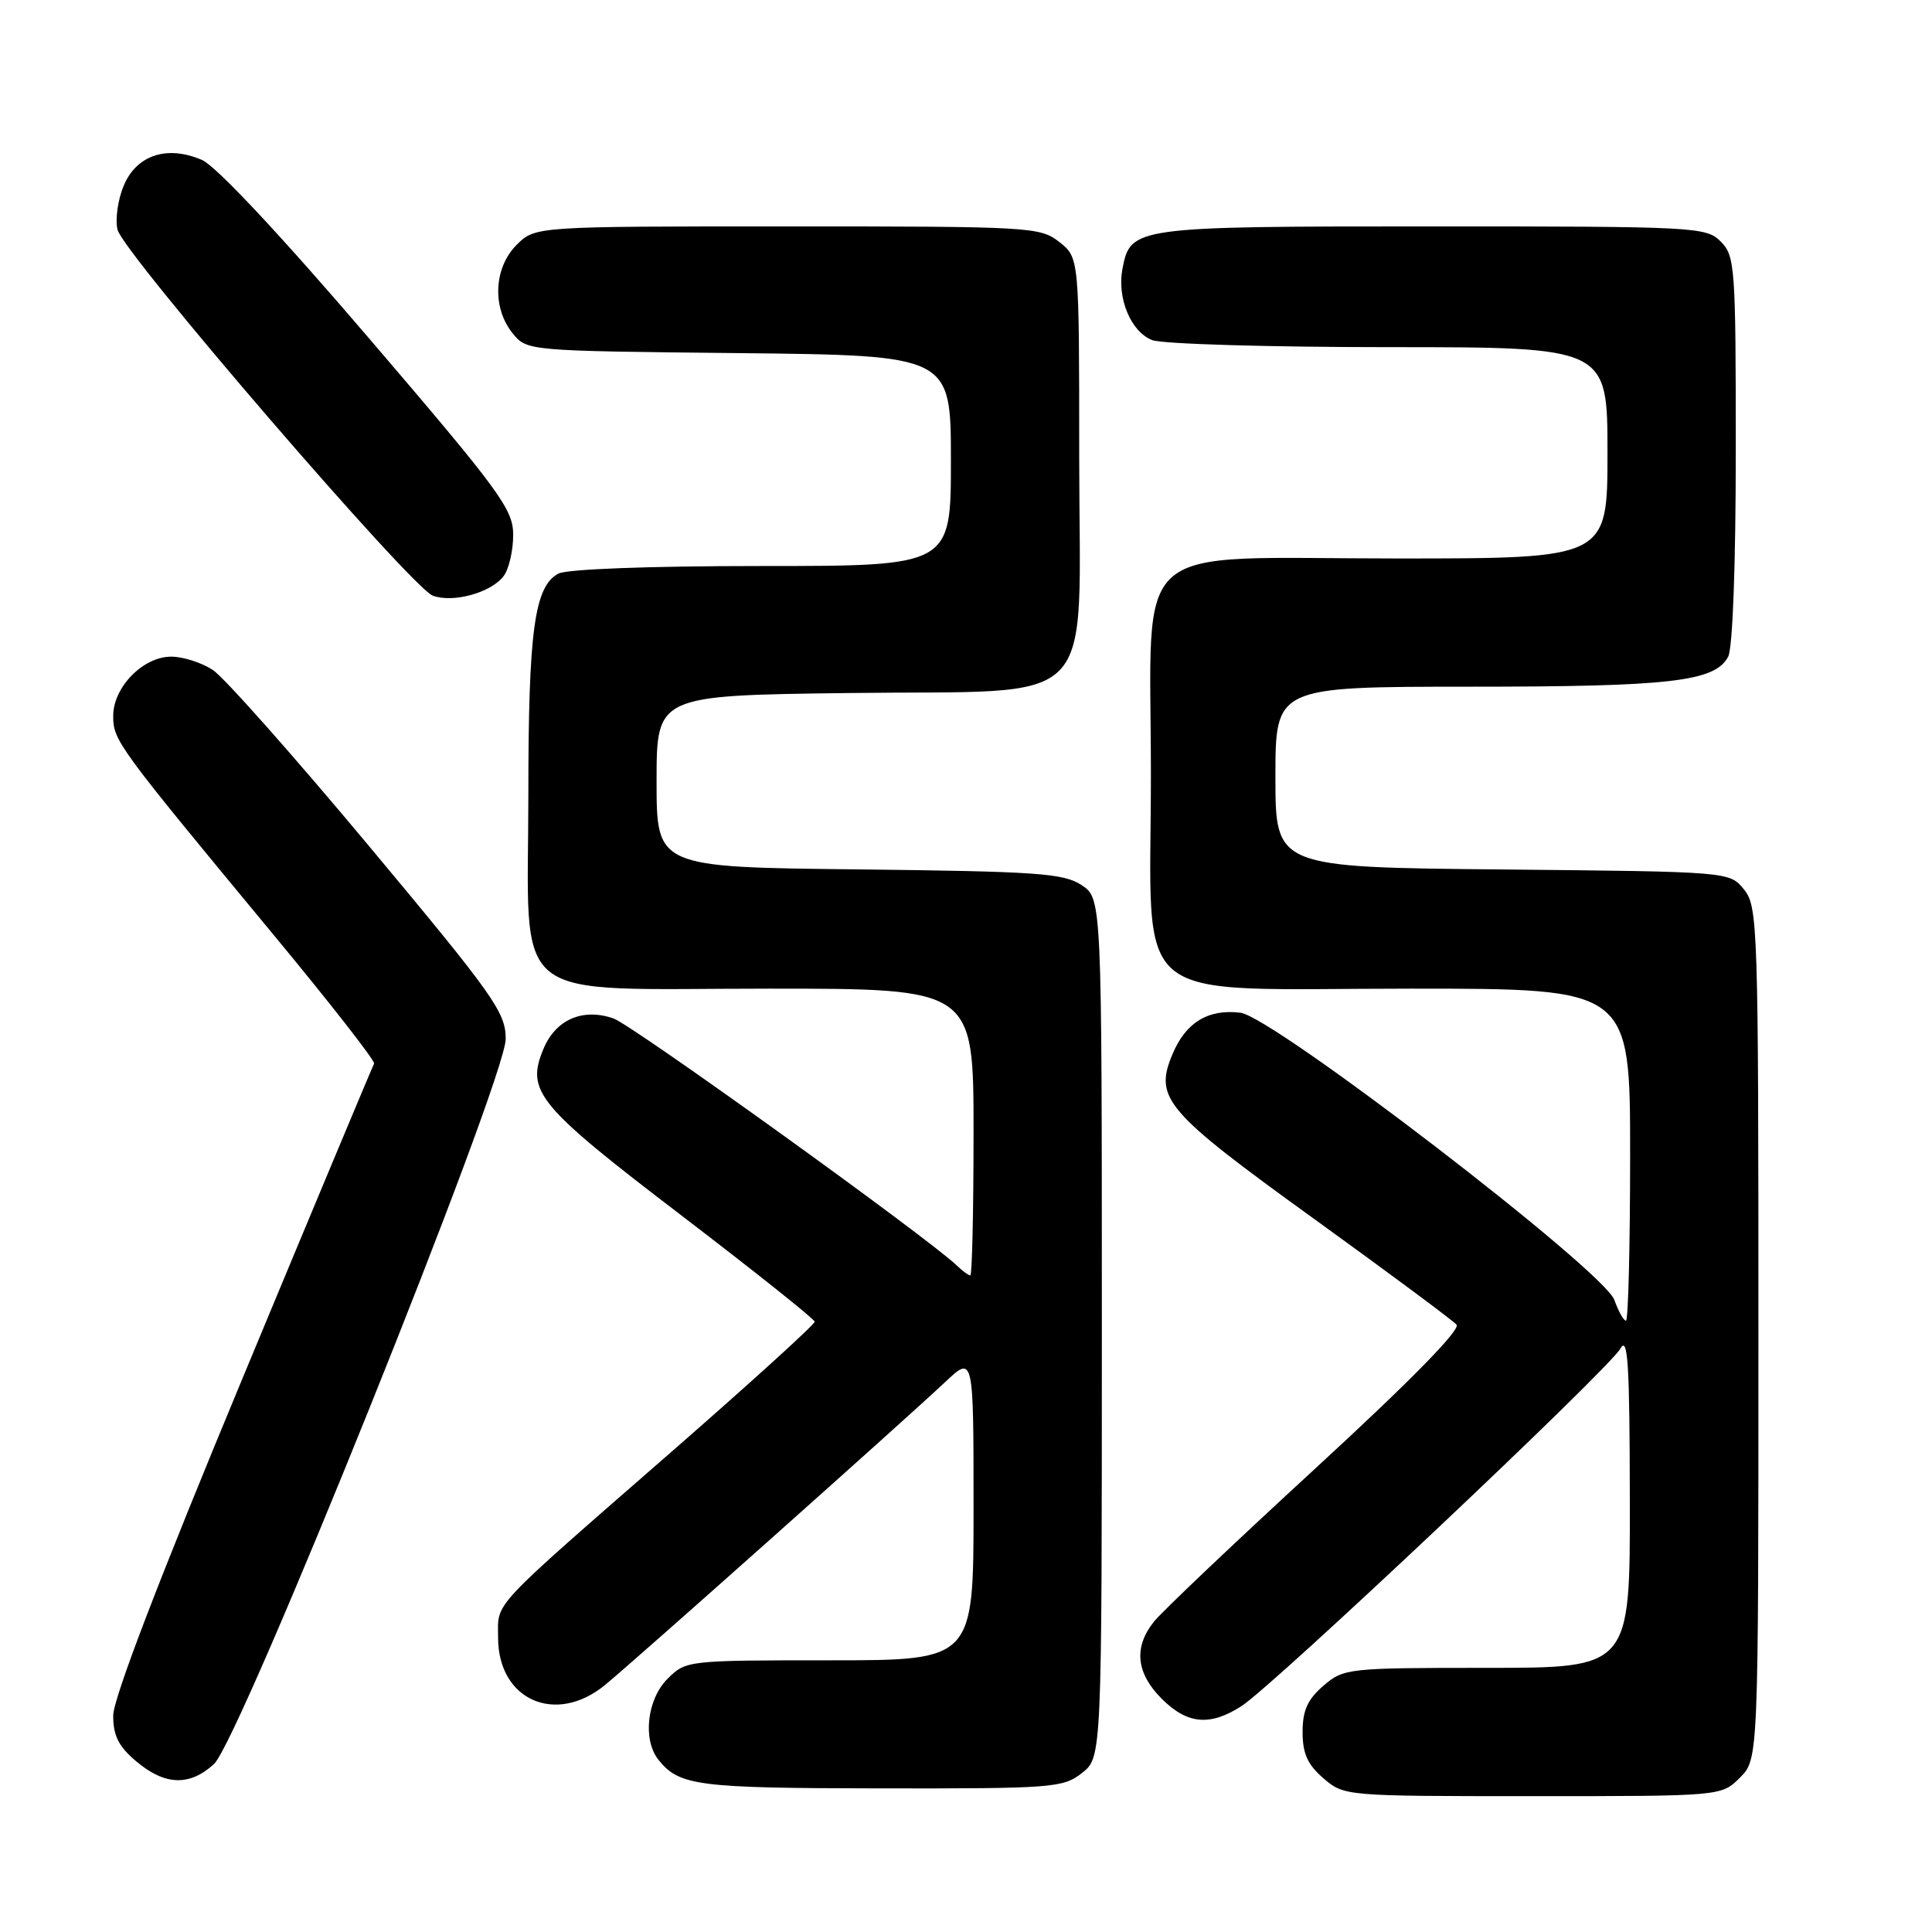 <?xml version="1.0" encoding="UTF-8" standalone="no"?>
<!DOCTYPE svg PUBLIC "-//W3C//DTD SVG 1.1//EN" "http://www.w3.org/Graphics/SVG/1.1/DTD/svg11.dtd" >
<svg xmlns="http://www.w3.org/2000/svg" xmlns:xlink="http://www.w3.org/1999/xlink" version="1.1" viewBox="0 0 256 256">
 <g >
 <path fill="currentColor"
d=" M 230.55 235.55 C 233.00 233.09 233.00 233.09 233.00 176.66 C 233.00 122.59 232.92 120.12 231.09 117.86 C 229.18 115.50 229.18 115.50 199.09 115.21 C 169.00 114.92 169.00 114.92 169.00 102.96 C 169.00 91.00 169.00 91.00 194.75 90.99 C 221.41 90.99 227.23 90.31 228.99 87.02 C 229.59 85.89 230.00 74.90 230.00 59.57 C 230.00 35.33 229.90 33.90 228.00 32.00 C 226.07 30.07 224.67 30.00 189.72 30.00 C 150.21 30.00 149.80 30.06 148.73 35.63 C 147.99 39.52 149.86 44.00 152.69 45.07 C 154.03 45.58 168.15 46.00 184.07 46.00 C 213.00 46.00 213.00 46.00 213.00 60.00 C 213.00 74.00 213.00 74.00 185.17 74.00 C 149.08 74.00 152.50 71.00 152.50 102.67 C 152.50 133.91 148.95 131.00 187.06 131.00 C 216.00 131.00 216.00 131.00 216.00 153.00 C 216.00 165.10 215.75 175.00 215.45 175.00 C 215.14 175.00 214.45 173.76 213.91 172.25 C 212.53 168.37 168.72 134.73 164.36 134.19 C 160.08 133.67 157.11 135.48 155.35 139.71 C 152.91 145.54 154.39 147.26 174.11 161.50 C 184.01 168.65 192.51 174.96 193.00 175.53 C 193.56 176.19 186.76 183.11 174.34 194.53 C 163.59 204.41 153.94 213.57 152.90 214.88 C 150.19 218.28 150.54 221.69 153.92 225.08 C 157.32 228.48 160.31 228.76 164.50 226.07 C 168.72 223.37 213.20 181.41 214.70 178.71 C 215.70 176.91 215.94 180.59 215.96 198.75 C 216.00 221.00 216.00 221.00 197.06 221.00 C 178.57 221.00 178.05 221.06 175.36 223.37 C 173.26 225.18 172.60 226.64 172.60 229.50 C 172.60 232.36 173.26 233.82 175.36 235.63 C 178.10 237.99 178.25 238.00 203.10 238.00 C 228.09 238.00 228.09 238.00 230.55 235.55 Z  M 143.37 234.93 C 146.00 232.85 146.00 232.85 146.00 175.95 C 146.00 119.05 146.00 119.05 143.30 117.27 C 140.91 115.71 137.45 115.47 113.80 115.20 C 87.00 114.91 87.00 114.91 87.00 103.53 C 87.00 92.15 87.00 92.15 112.42 91.83 C 146.25 91.39 143.00 94.73 143.00 60.40 C 143.00 34.15 143.00 34.15 140.37 32.07 C 137.82 30.07 136.61 30.00 104.32 30.00 C 70.91 30.00 70.91 30.00 68.45 32.45 C 65.43 35.48 65.19 40.77 67.91 44.14 C 69.82 46.50 69.82 46.50 97.91 46.79 C 126.00 47.09 126.00 47.09 126.00 61.04 C 126.00 75.00 126.00 75.00 100.93 75.00 C 85.94 75.00 75.11 75.41 73.98 76.01 C 70.81 77.71 70.01 83.60 70.01 105.30 C 70.00 133.54 66.85 131.00 101.95 131.00 C 129.00 131.00 129.00 131.00 129.00 150.00 C 129.00 160.45 128.81 169.00 128.57 169.00 C 128.34 169.00 127.55 168.43 126.82 167.72 C 123.02 164.05 83.81 135.83 81.29 134.95 C 77.21 133.53 73.61 135.10 72.00 139.01 C 69.67 144.62 71.22 146.49 90.22 161.00 C 99.94 168.43 107.92 174.78 107.95 175.13 C 107.98 175.48 99.56 183.12 89.25 192.13 C 64.58 213.66 66.00 212.14 66.00 217.00 C 66.00 225.26 73.63 228.64 80.17 223.27 C 84.04 220.10 119.72 188.32 125.25 183.12 C 129.00 179.59 129.00 179.59 129.00 199.80 C 129.00 220.00 129.00 220.00 109.95 220.00 C 91.07 220.00 90.89 220.02 88.45 222.45 C 85.73 225.17 85.13 230.53 87.25 233.18 C 90.00 236.63 92.41 236.94 116.62 236.97 C 139.52 237.00 140.86 236.90 143.37 234.93 Z  M 28.35 233.75 C 31.80 230.59 67.03 143.03 67.01 137.65 C 67.00 134.13 65.45 131.94 48.93 112.15 C 38.99 100.24 29.66 89.71 28.18 88.76 C 26.71 87.80 24.24 87.01 22.70 87.01 C 18.97 87.00 15.00 91.05 15.00 94.86 C 15.00 98.13 15.45 98.75 36.30 123.93 C 43.78 132.96 49.75 140.61 49.57 140.93 C 49.39 141.24 41.53 160.02 32.12 182.67 C 21.08 209.22 15.00 225.07 15.00 227.33 C 15.00 230.00 15.72 231.43 18.08 233.41 C 21.86 236.59 25.12 236.70 28.35 233.75 Z  M 66.75 76.31 C 67.44 75.38 68.00 72.94 68.00 70.88 C 68.00 67.48 66.31 65.17 48.89 44.82 C 37.16 31.11 28.62 22.00 26.77 21.20 C 22.15 19.20 18.09 20.53 16.39 24.61 C 15.61 26.48 15.24 29.11 15.58 30.45 C 16.37 33.60 54.53 77.89 57.35 78.93 C 60.05 79.93 65.12 78.52 66.75 76.31 Z "/>
</g>
</svg>